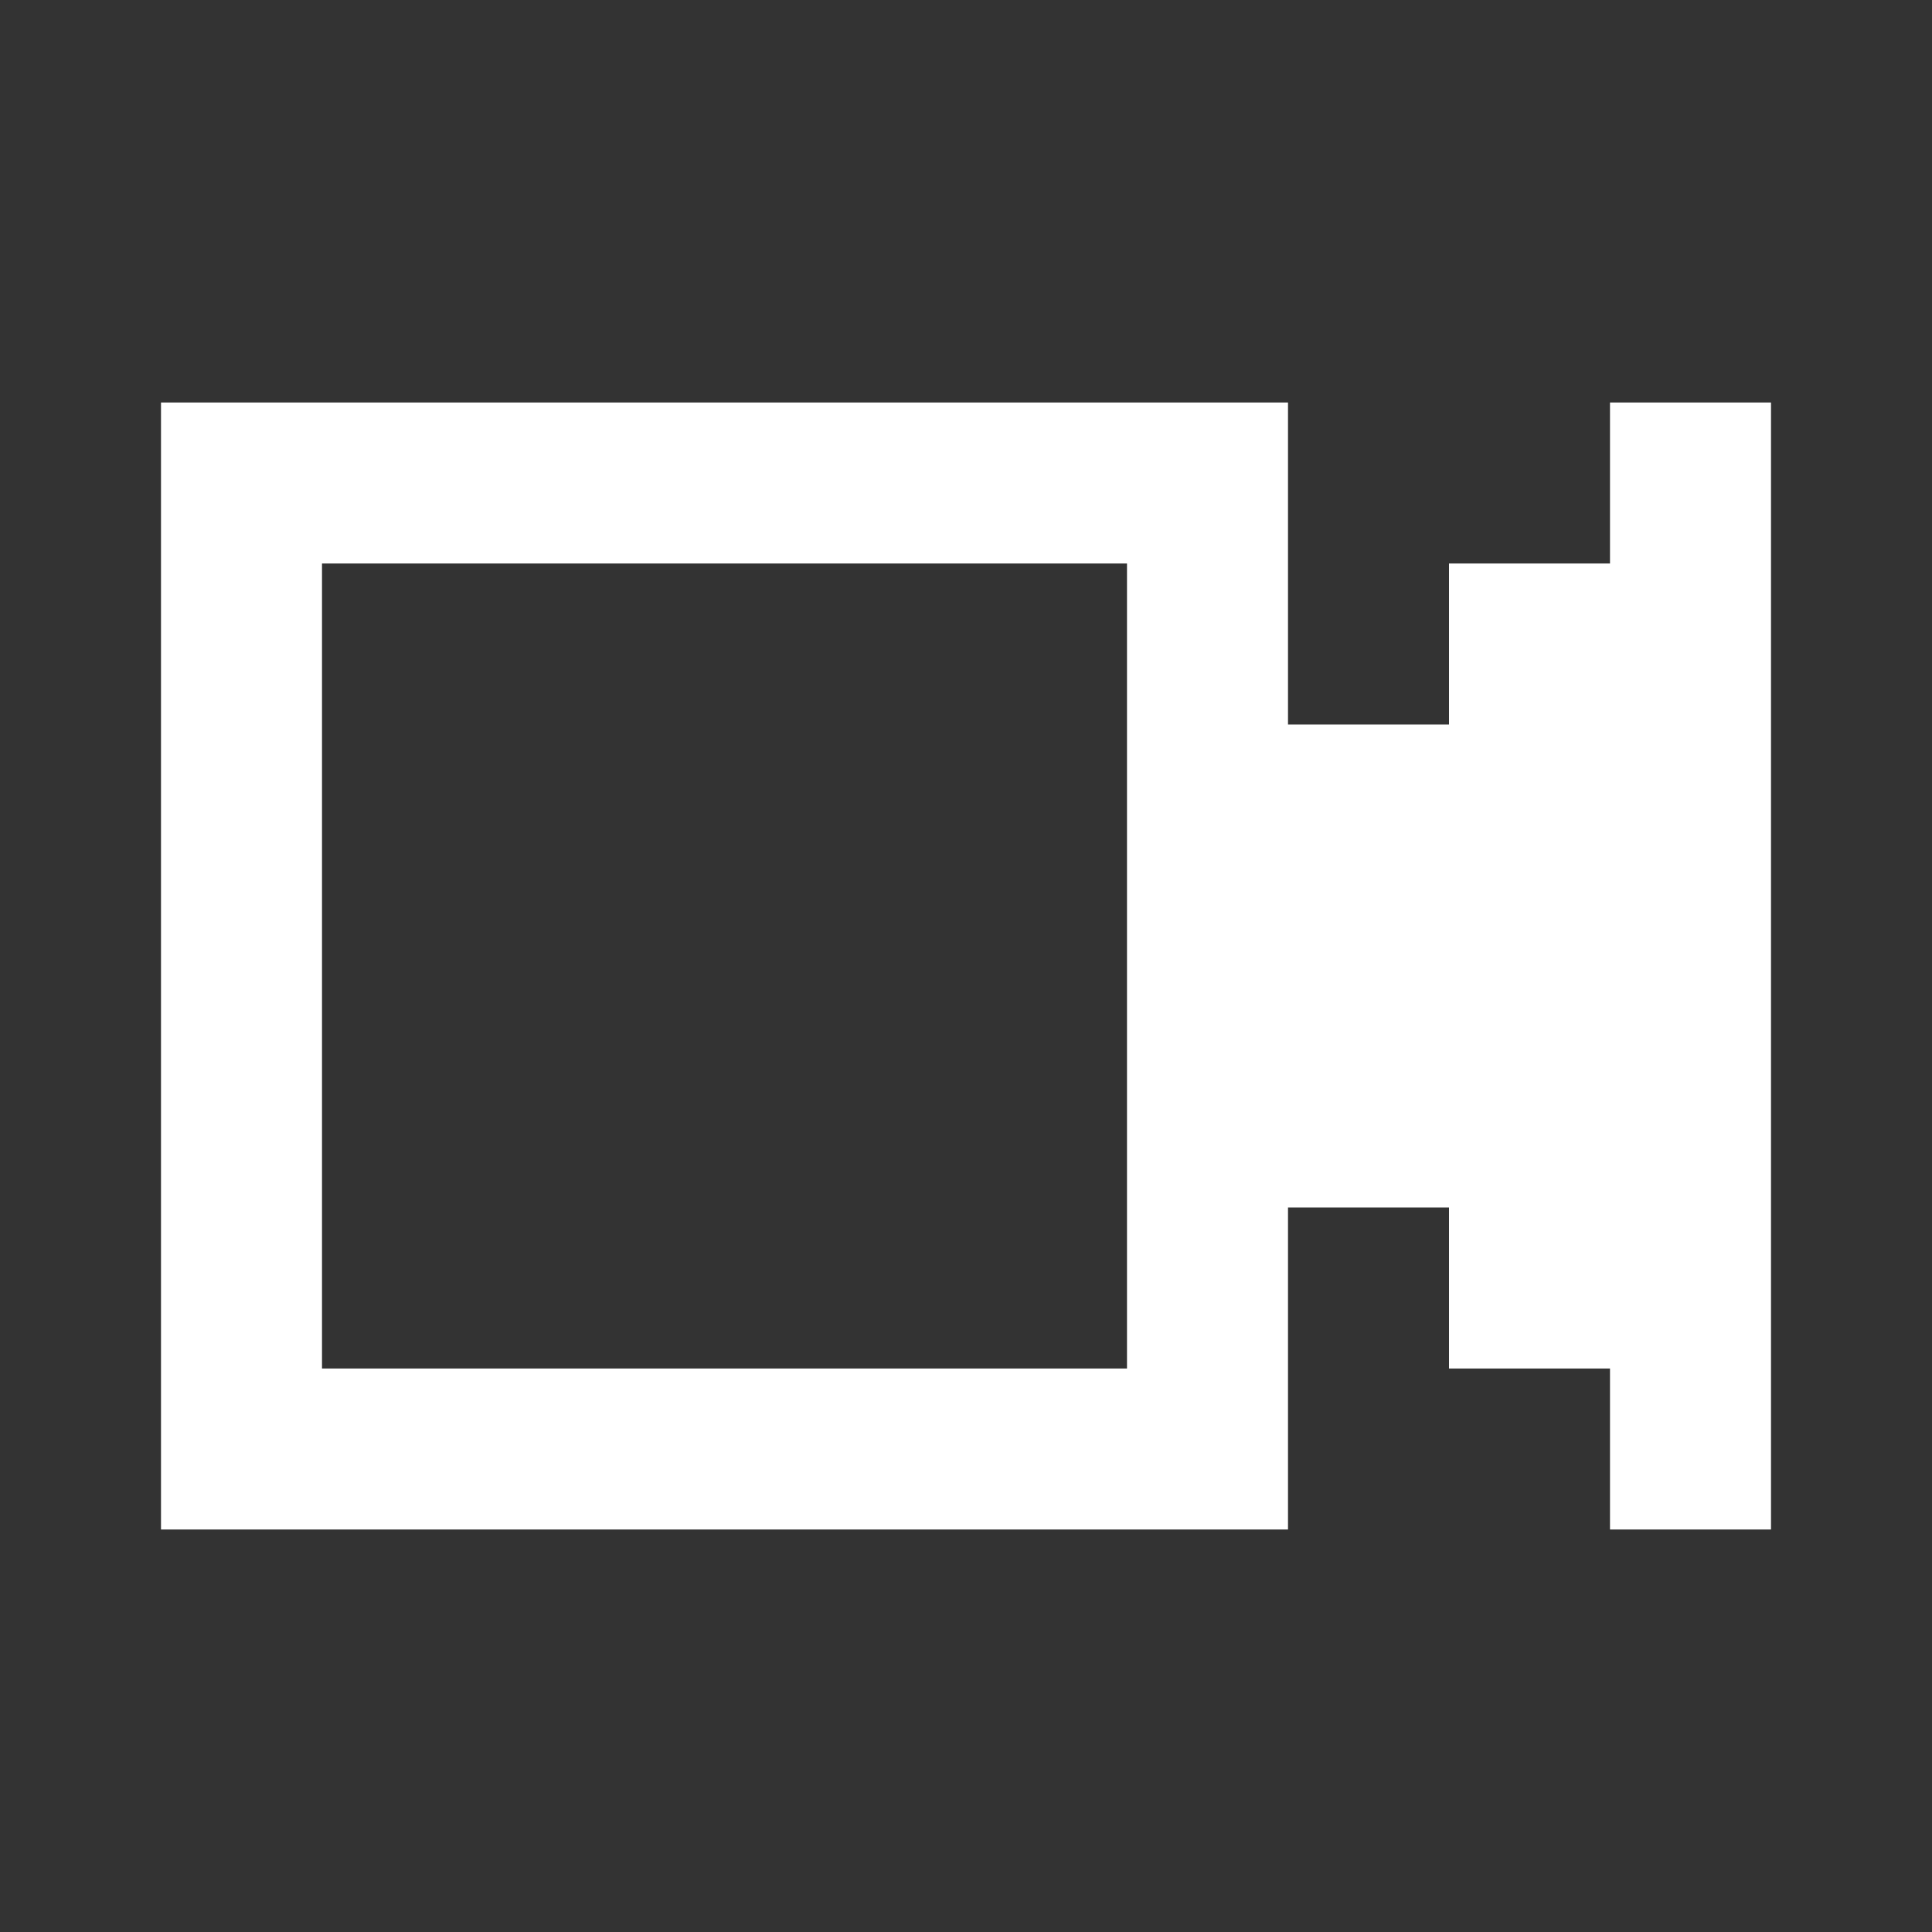 <svg width="24" height="24" viewBox="0 0 24 24" fill="none" xmlns="http://www.w3.org/2000/svg">
<rect x="0" y="0" width="24" height="24" fill="#333333" stroke="none"/>
<path fill-rule="evenodd" clip-rule="evenodd" d="M2 5H4H14H16L16 7V9H18V7L20 7V5H22L22 19H20V17H18V15H16V17L16 19H14H4H2V17V7V5ZM4 17H14V7H4V17Z" fill="white"/>
</svg>
